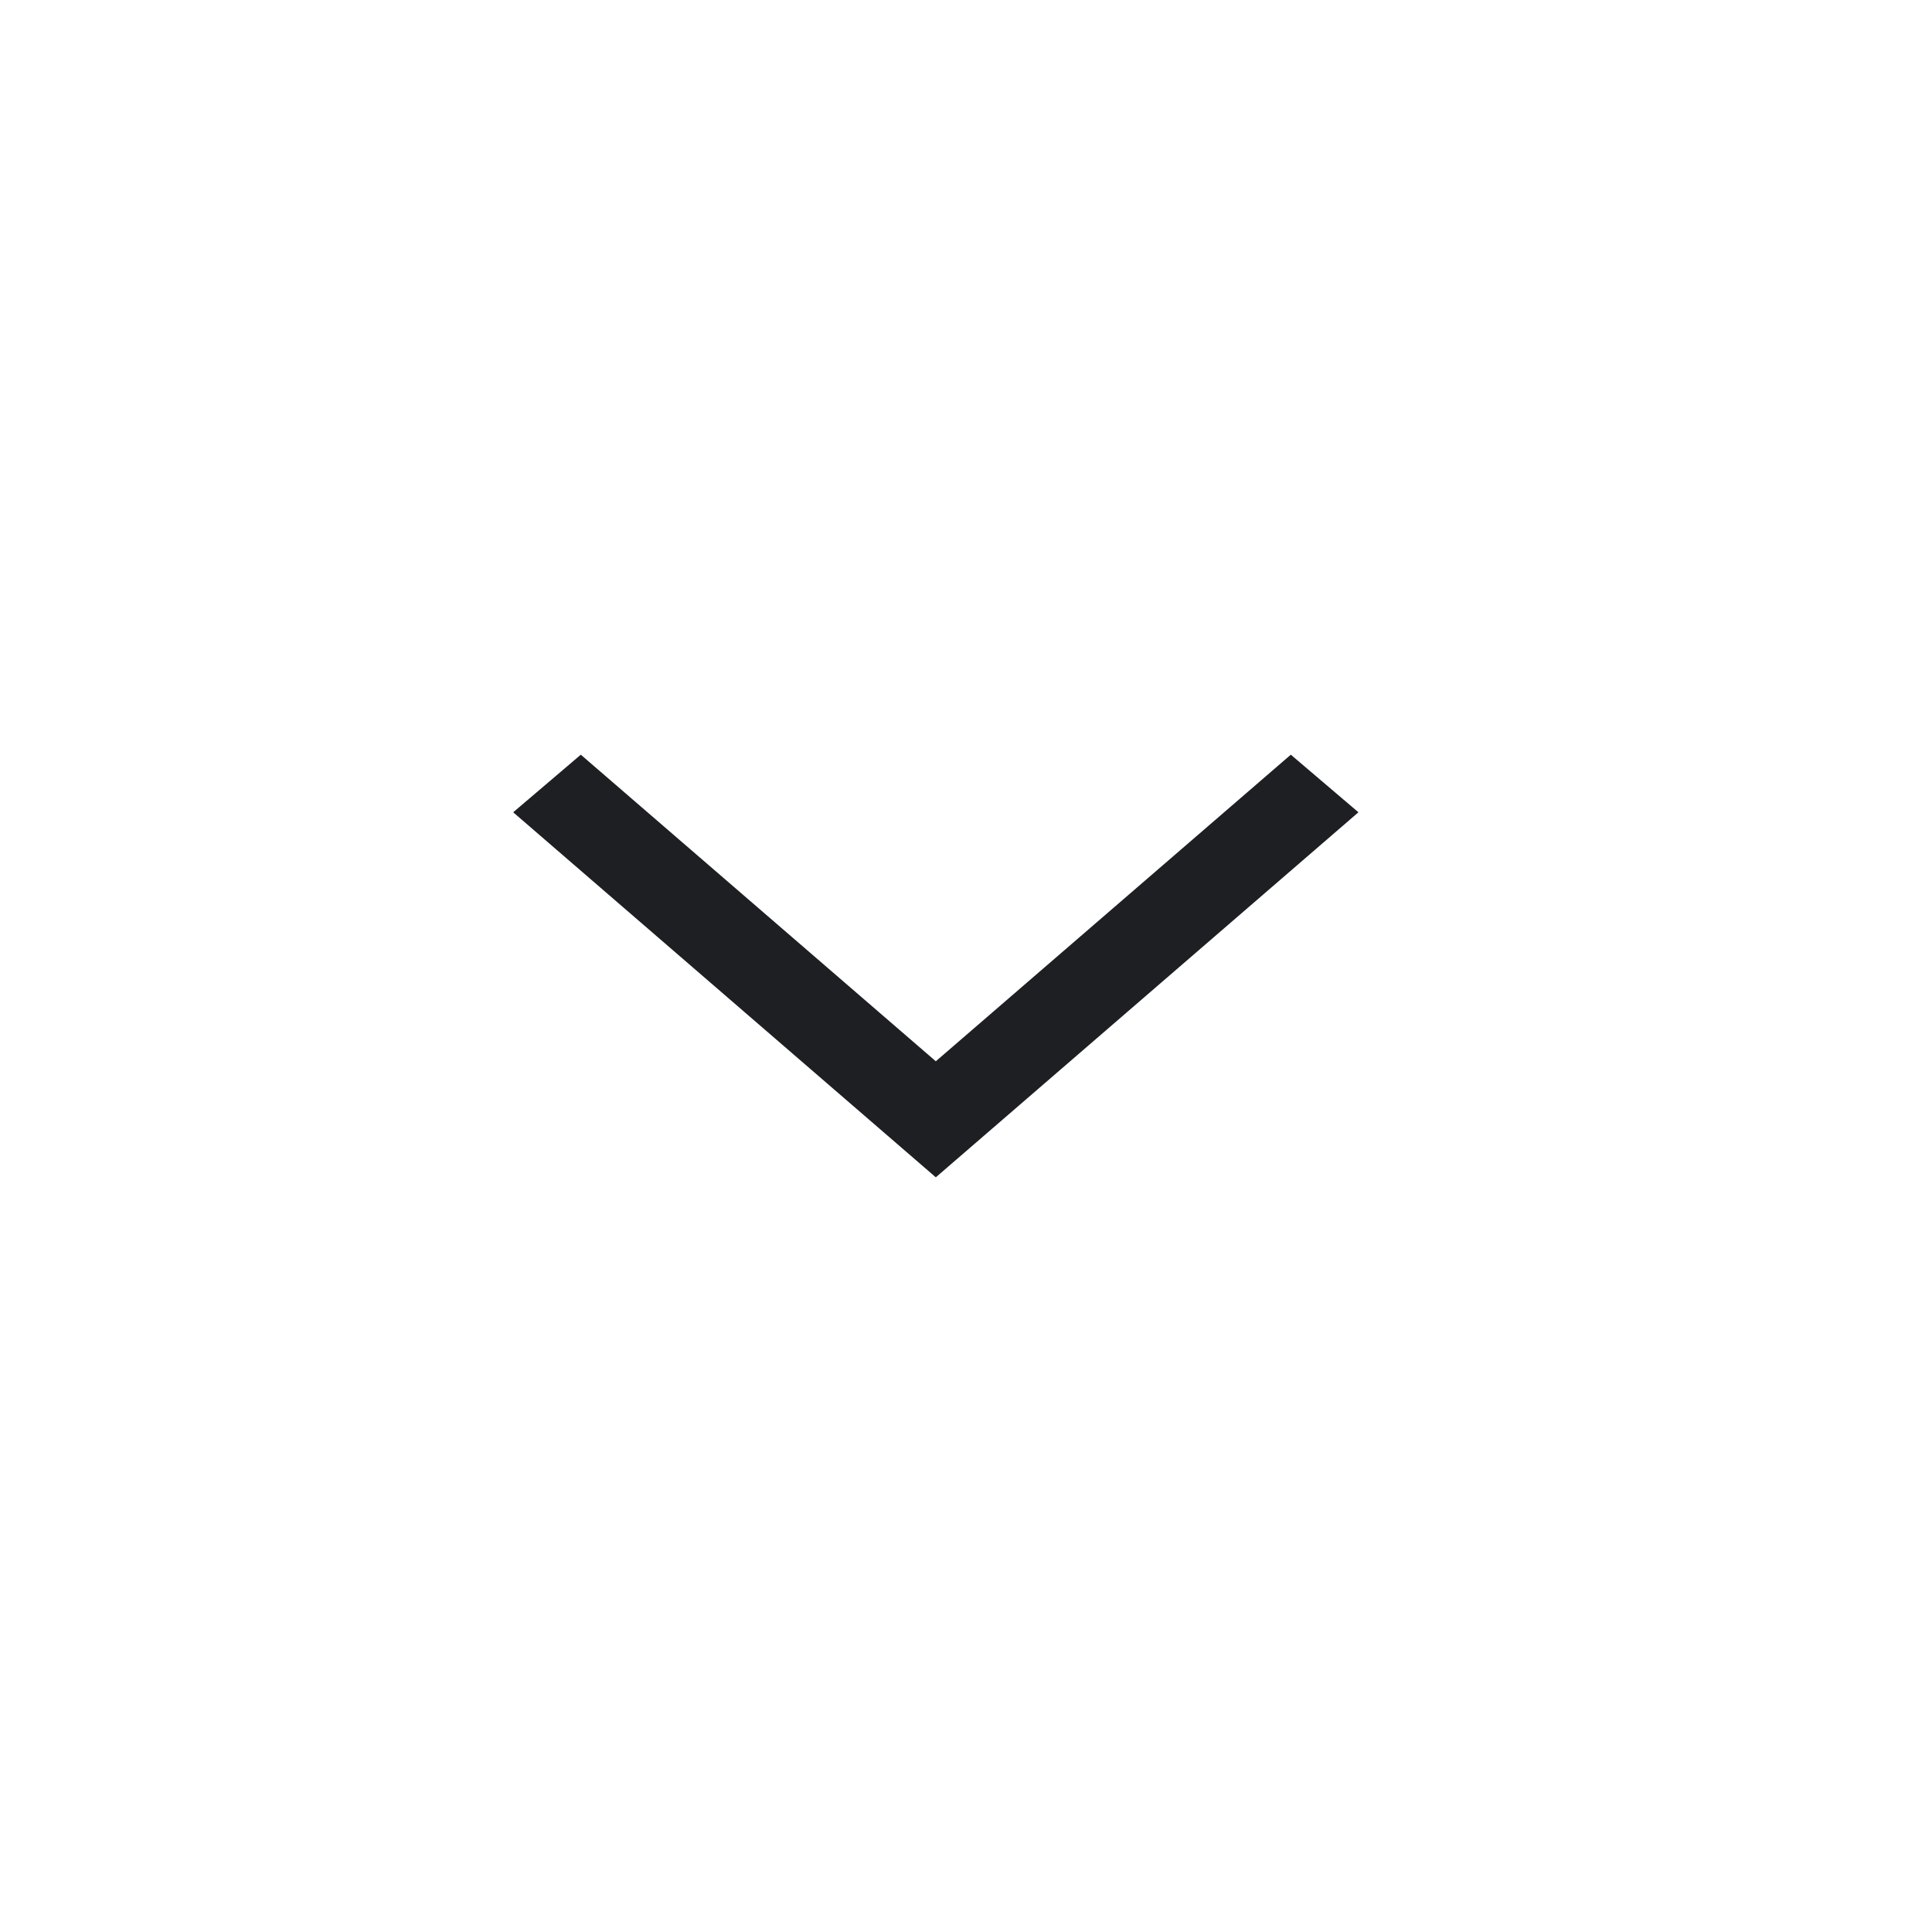 <svg width="32" height="32" viewBox="0 0 32 32" fill="none" xmlns="http://www.w3.org/2000/svg">
<path d="M8.5 13.454L9.62 12.5L15.5 17.578L21.38 12.5L22.5 13.454L15.5 19.5L8.5 13.454Z" fill="#1D1F22"/>
</svg>
